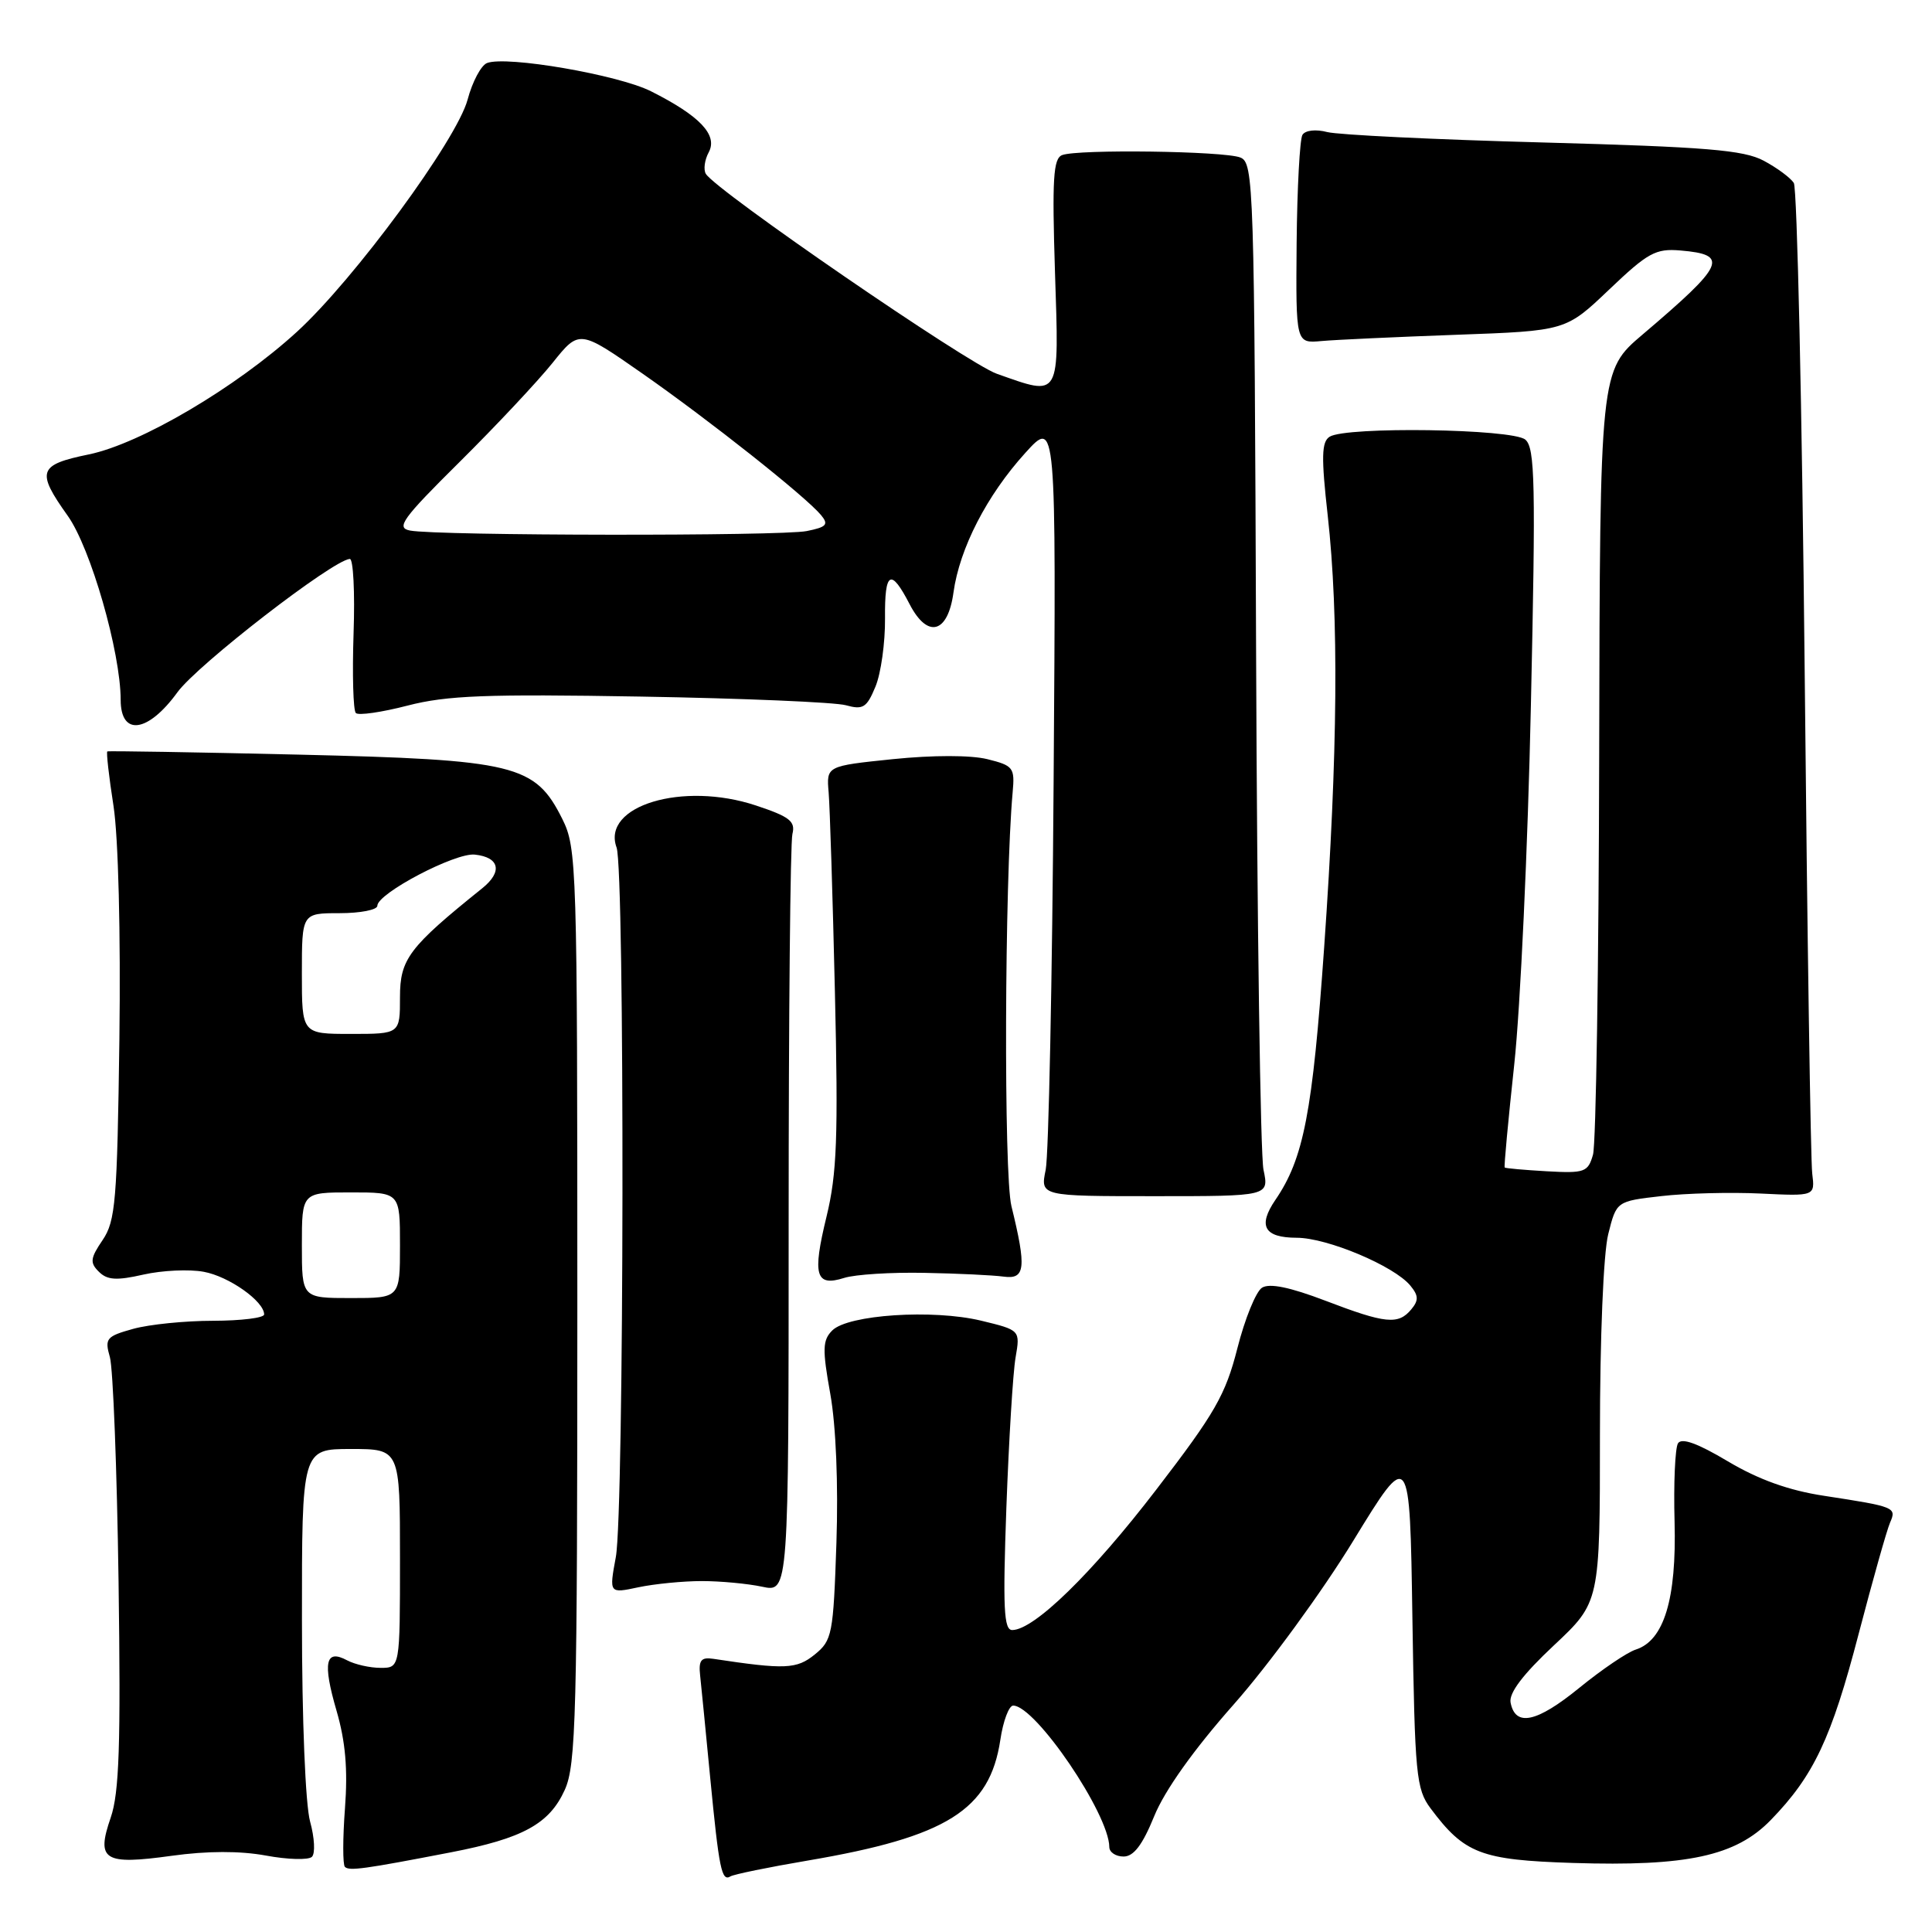 <?xml version="1.0" encoding="UTF-8" standalone="no"?>
<!DOCTYPE svg PUBLIC "-//W3C//DTD SVG 1.1//EN" "http://www.w3.org/Graphics/SVG/1.1/DTD/svg11.dtd" >
<svg xmlns="http://www.w3.org/2000/svg" xmlns:xlink="http://www.w3.org/1999/xlink" version="1.1" viewBox="0 0 256 256">
 <g >
 <path fill="currentColor"
d=" M 107.05 246.53 C 125.47 243.40 131.15 239.83 132.55 230.54 C 132.92 228.04 133.69 226.00 134.25 226.00 C 137.20 226.00 146.96 240.35 146.99 244.75 C 147.00 245.44 147.85 246.00 148.88 246.00 C 150.22 246.00 151.39 244.46 152.94 240.65 C 154.32 237.25 158.16 231.85 163.48 225.84 C 168.09 220.63 175.22 210.87 179.33 204.14 C 186.81 191.92 186.81 191.92 187.15 214.39 C 187.47 235.22 187.65 237.06 189.56 239.62 C 194.05 245.63 196.22 246.46 208.41 246.85 C 223.56 247.33 229.99 245.94 234.63 241.17 C 240.33 235.31 242.67 230.35 246.28 216.50 C 248.15 209.35 250.02 202.72 250.44 201.76 C 251.33 199.73 251.13 199.65 241.69 198.20 C 237.01 197.49 233.02 196.05 228.96 193.64 C 224.92 191.23 222.82 190.48 222.34 191.25 C 221.96 191.88 221.75 196.56 221.89 201.66 C 222.16 211.89 220.49 217.39 216.74 218.58 C 215.61 218.94 212.23 221.23 209.24 223.67 C 203.61 228.25 200.79 228.85 200.16 225.60 C 199.92 224.34 201.79 221.87 205.90 218.02 C 212.00 212.30 212.00 212.30 212.00 190.09 C 212.00 177.30 212.46 166.04 213.10 163.53 C 214.19 159.17 214.19 159.17 220.13 158.49 C 223.39 158.11 229.31 157.96 233.28 158.15 C 240.50 158.50 240.50 158.50 240.13 155.50 C 239.92 153.85 239.47 123.92 239.13 89.00 C 238.78 54.08 238.13 24.93 237.69 24.24 C 237.24 23.55 235.44 22.22 233.69 21.29 C 231.04 19.88 226.10 19.47 204.50 18.88 C 190.20 18.50 177.32 17.87 175.87 17.50 C 174.35 17.10 172.96 17.26 172.58 17.87 C 172.23 18.44 171.88 24.90 171.81 32.21 C 171.70 45.50 171.70 45.50 175.10 45.19 C 176.97 45.02 185.02 44.65 192.99 44.36 C 207.48 43.84 207.48 43.84 213.23 38.36 C 218.35 33.48 219.38 32.91 222.66 33.19 C 229.17 33.74 228.58 35.04 217.67 44.31 C 212.00 49.12 212.00 49.12 211.90 99.81 C 211.85 127.69 211.48 151.62 211.08 153.00 C 210.42 155.32 209.98 155.48 204.96 155.20 C 201.99 155.03 199.48 154.81 199.38 154.70 C 199.27 154.59 199.85 148.43 200.65 141.00 C 201.45 133.57 202.45 112.20 202.85 93.50 C 203.50 63.99 203.40 59.34 202.11 58.25 C 200.39 56.81 178.35 56.49 176.18 57.87 C 175.11 58.55 175.06 60.54 175.93 68.31 C 177.42 81.70 177.27 99.75 175.46 125.50 C 173.92 147.43 172.75 153.51 168.99 159.00 C 166.64 162.45 167.51 164.00 171.83 164.01 C 175.88 164.02 184.72 167.74 186.87 170.34 C 187.97 171.67 188.00 172.30 187.00 173.50 C 185.28 175.57 183.59 175.40 175.62 172.35 C 170.92 170.56 168.22 170.00 167.22 170.63 C 166.42 171.14 164.95 174.75 163.96 178.65 C 162.39 184.82 161.00 187.25 153.23 197.36 C 144.67 208.52 137.02 215.97 134.13 215.99 C 133.01 216.00 132.87 213.12 133.35 199.75 C 133.68 190.81 134.22 181.87 134.57 179.87 C 135.19 176.25 135.19 176.25 129.98 174.99 C 123.58 173.46 112.38 174.20 110.28 176.29 C 108.99 177.58 108.95 178.76 110.02 184.71 C 110.77 188.89 111.09 196.69 110.83 204.44 C 110.42 216.57 110.27 217.36 107.96 219.23 C 105.56 221.18 104.03 221.24 94.50 219.80 C 92.90 219.56 92.55 220.00 92.77 222.00 C 92.92 223.38 93.52 229.45 94.10 235.50 C 95.28 247.70 95.62 249.35 96.79 248.63 C 97.23 248.36 101.85 247.41 107.05 246.53 Z  M 59.76 245.44 C 69.28 243.60 72.79 241.68 74.83 237.18 C 76.33 233.87 76.50 227.40 76.50 173.00 C 76.50 114.50 76.43 112.37 74.50 108.50 C 70.90 101.30 68.31 100.67 39.50 99.99 C 25.75 99.67 14.37 99.48 14.22 99.57 C 14.07 99.65 14.43 102.91 15.04 106.79 C 15.68 110.95 16.00 123.66 15.82 137.68 C 15.53 159.14 15.31 161.78 13.60 164.31 C 11.96 166.72 11.89 167.32 13.10 168.51 C 14.20 169.62 15.45 169.70 19.00 168.89 C 21.48 168.33 25.07 168.16 27.00 168.52 C 30.34 169.13 35.00 172.43 35.00 174.17 C 35.00 174.63 31.96 175.00 28.25 175.01 C 24.54 175.01 19.77 175.49 17.65 176.08 C 14.09 177.07 13.85 177.35 14.56 179.83 C 14.98 181.30 15.50 194.70 15.71 209.61 C 16.01 231.20 15.80 237.55 14.67 240.84 C 12.72 246.50 13.75 247.15 22.77 245.90 C 27.47 245.25 31.79 245.24 35.23 245.87 C 38.13 246.41 40.87 246.48 41.33 246.04 C 41.79 245.60 41.68 243.50 41.09 241.37 C 40.47 239.14 40.01 227.88 40.01 214.75 C 40.00 192.00 40.00 192.00 46.50 192.00 C 53.00 192.00 53.00 192.00 53.00 206.50 C 53.00 221.00 53.00 221.00 50.43 221.00 C 49.02 221.00 47.03 220.55 45.99 220.00 C 43.12 218.46 42.73 220.28 44.59 226.67 C 45.78 230.76 46.10 234.46 45.71 239.62 C 45.41 243.59 45.41 247.07 45.70 247.37 C 46.27 247.94 48.27 247.66 59.76 245.44 Z  M 93.00 209.50 C 95.47 209.50 99.08 209.84 101.00 210.25 C 104.50 211.00 104.50 211.00 104.50 161.75 C 104.50 134.66 104.72 111.60 105.00 110.50 C 105.42 108.83 104.63 108.21 100.16 106.73 C 90.47 103.51 79.68 106.77 81.70 112.30 C 82.80 115.32 82.71 200.34 81.60 206.32 C 80.71 211.15 80.71 211.15 84.60 210.32 C 86.75 209.87 90.53 209.50 93.00 209.50 Z  M 122.50 168.66 C 126.90 168.74 131.62 168.97 133.00 169.16 C 135.86 169.55 136.03 168.01 134.02 159.82 C 132.99 155.64 133.11 116.86 134.18 105.00 C 134.48 101.71 134.28 101.45 130.82 100.59 C 128.61 100.05 123.62 100.05 118.32 100.59 C 109.50 101.50 109.50 101.50 109.80 105.00 C 109.96 106.92 110.34 118.83 110.63 131.46 C 111.08 150.69 110.90 155.52 109.52 161.20 C 107.62 169.00 108.06 170.53 111.86 169.33 C 113.31 168.87 118.10 168.57 122.50 168.66 Z  M 167.42 155.00 C 167.01 153.07 166.57 122.27 166.44 86.55 C 166.21 24.37 166.13 21.57 164.35 20.87 C 162.18 20.01 142.82 19.75 140.74 20.55 C 139.56 21.00 139.40 23.71 139.79 36.05 C 140.34 53.00 140.60 52.53 132.09 49.53 C 128.22 48.17 94.91 25.29 93.53 23.04 C 93.19 22.49 93.36 21.19 93.92 20.16 C 95.13 17.88 92.72 15.34 86.25 12.09 C 81.90 9.91 67.11 7.36 64.54 8.35 C 63.75 8.65 62.59 10.83 61.96 13.20 C 60.53 18.53 46.93 37.04 39.33 43.98 C 31.26 51.35 18.64 58.79 11.78 60.21 C 5.06 61.59 4.77 62.44 8.97 68.34 C 12.01 72.60 15.98 86.39 15.99 92.75 C 16.00 97.59 19.61 97.10 23.51 91.73 C 26.15 88.09 44.08 74.22 46.35 74.06 C 46.81 74.03 47.04 78.47 46.85 83.92 C 46.67 89.38 46.80 94.13 47.15 94.48 C 47.49 94.83 50.59 94.38 54.02 93.49 C 59.21 92.15 64.45 91.95 84.88 92.30 C 98.42 92.53 110.67 93.05 112.09 93.45 C 114.36 94.08 114.85 93.77 116.00 90.99 C 116.73 89.24 117.30 85.16 117.27 81.91 C 117.21 75.69 118.03 75.22 120.53 80.06 C 122.91 84.66 125.60 83.94 126.34 78.51 C 127.15 72.65 130.77 65.62 135.87 60.00 C 139.95 55.50 139.95 55.50 139.61 103.50 C 139.43 129.90 138.95 153.07 138.56 155.00 C 137.84 158.50 137.84 158.50 153.00 158.50 C 168.16 158.50 168.16 158.50 167.42 155.00 Z  M 40.00 165.00 C 40.00 158.00 40.00 158.00 46.50 158.00 C 53.00 158.00 53.00 158.00 53.00 165.00 C 53.00 172.00 53.00 172.00 46.50 172.00 C 40.00 172.00 40.00 172.00 40.00 165.00 Z  M 40.00 129.00 C 40.00 121.00 40.00 121.00 45.00 121.00 C 47.75 121.00 50.00 120.56 50.00 120.02 C 50.00 118.38 60.34 112.95 62.92 113.24 C 66.20 113.59 66.62 115.52 63.90 117.70 C 54.17 125.52 53.00 127.08 53.00 132.13 C 53.00 137.00 53.00 137.00 46.50 137.00 C 40.00 137.00 40.00 137.00 40.00 129.00 Z  M 54.33 70.30 C 52.44 69.94 53.29 68.75 60.92 61.19 C 65.74 56.41 71.27 50.51 73.22 48.08 C 76.76 43.66 76.76 43.66 85.13 49.50 C 94.02 55.71 106.75 65.79 108.80 68.26 C 109.83 69.51 109.53 69.84 106.89 70.37 C 103.48 71.05 57.88 71.00 54.33 70.30 Z "/>
</g>
</svg>